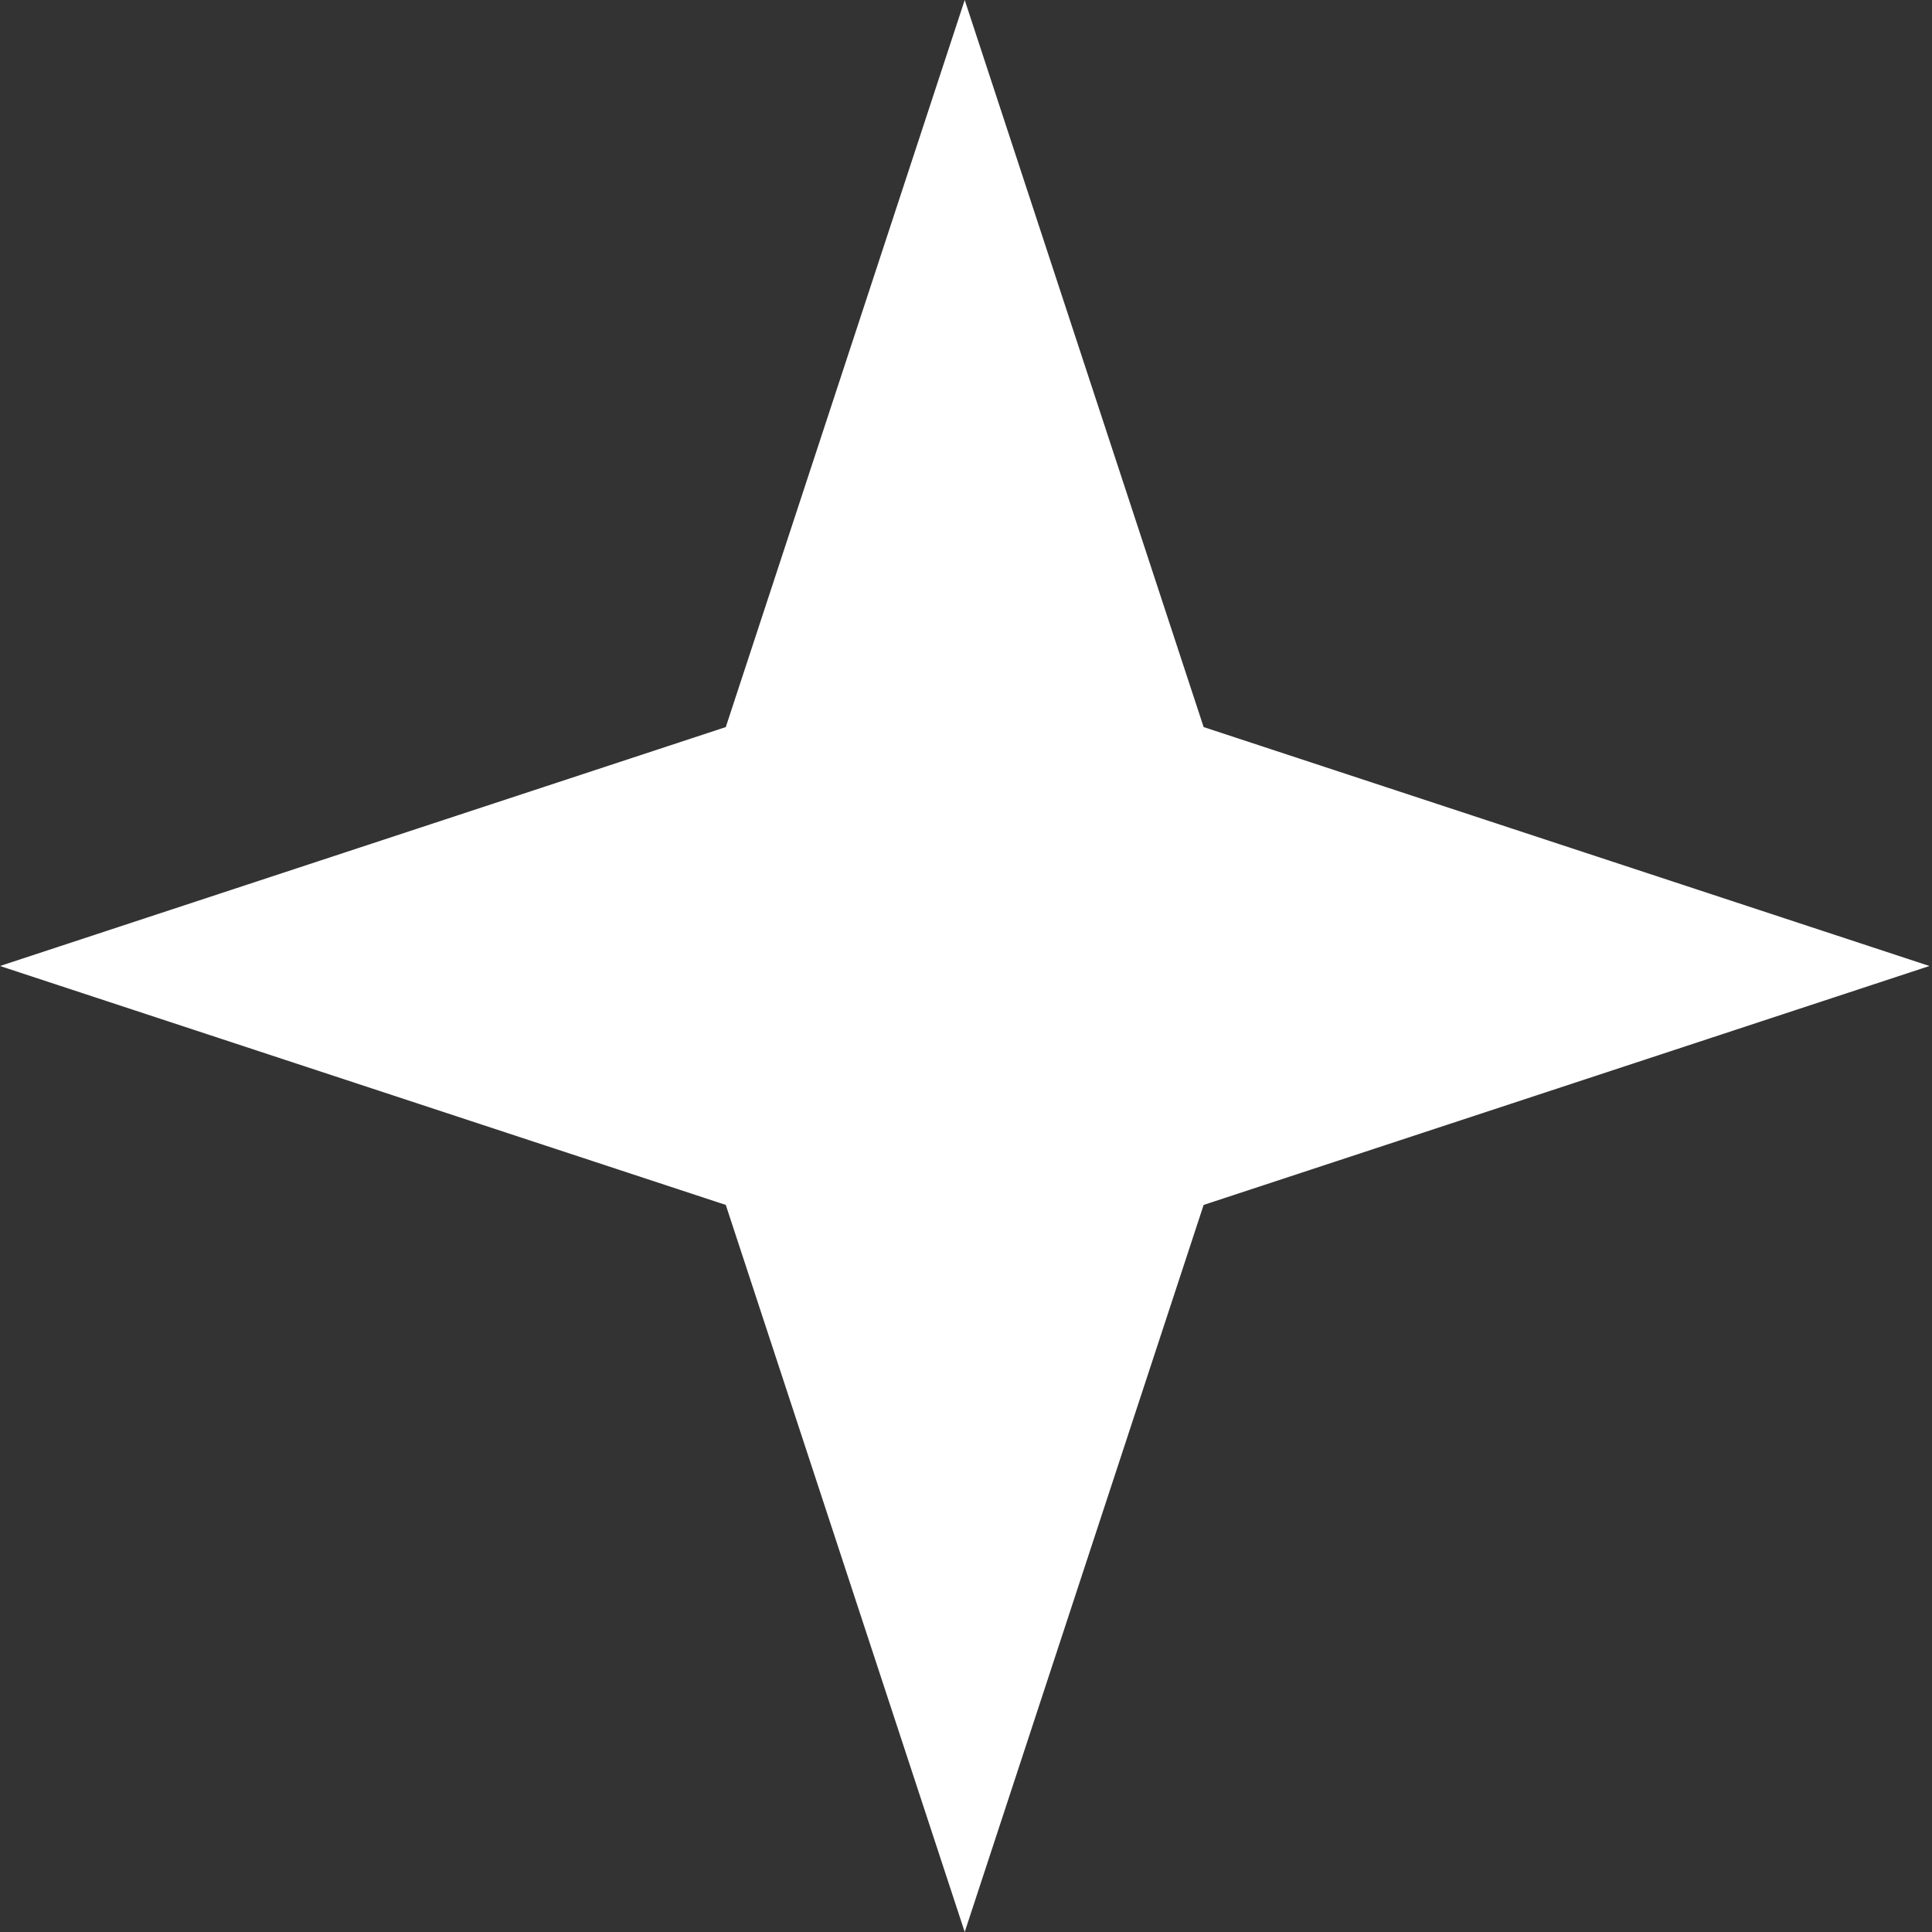 <svg width="3" height="3" viewBox="0 0 3 3" fill="none" xmlns="http://www.w3.org/2000/svg">
<rect x="0" y="0" width="3" height="3" fill="#333333" stroke="none"/>
<path d="M1.498 0L1.869 1.129L2.996 1.5L1.869 1.871L1.498 3L1.127 1.871L0 1.5L1.127 1.129L1.498 0Z" fill="white"/>
</svg>
